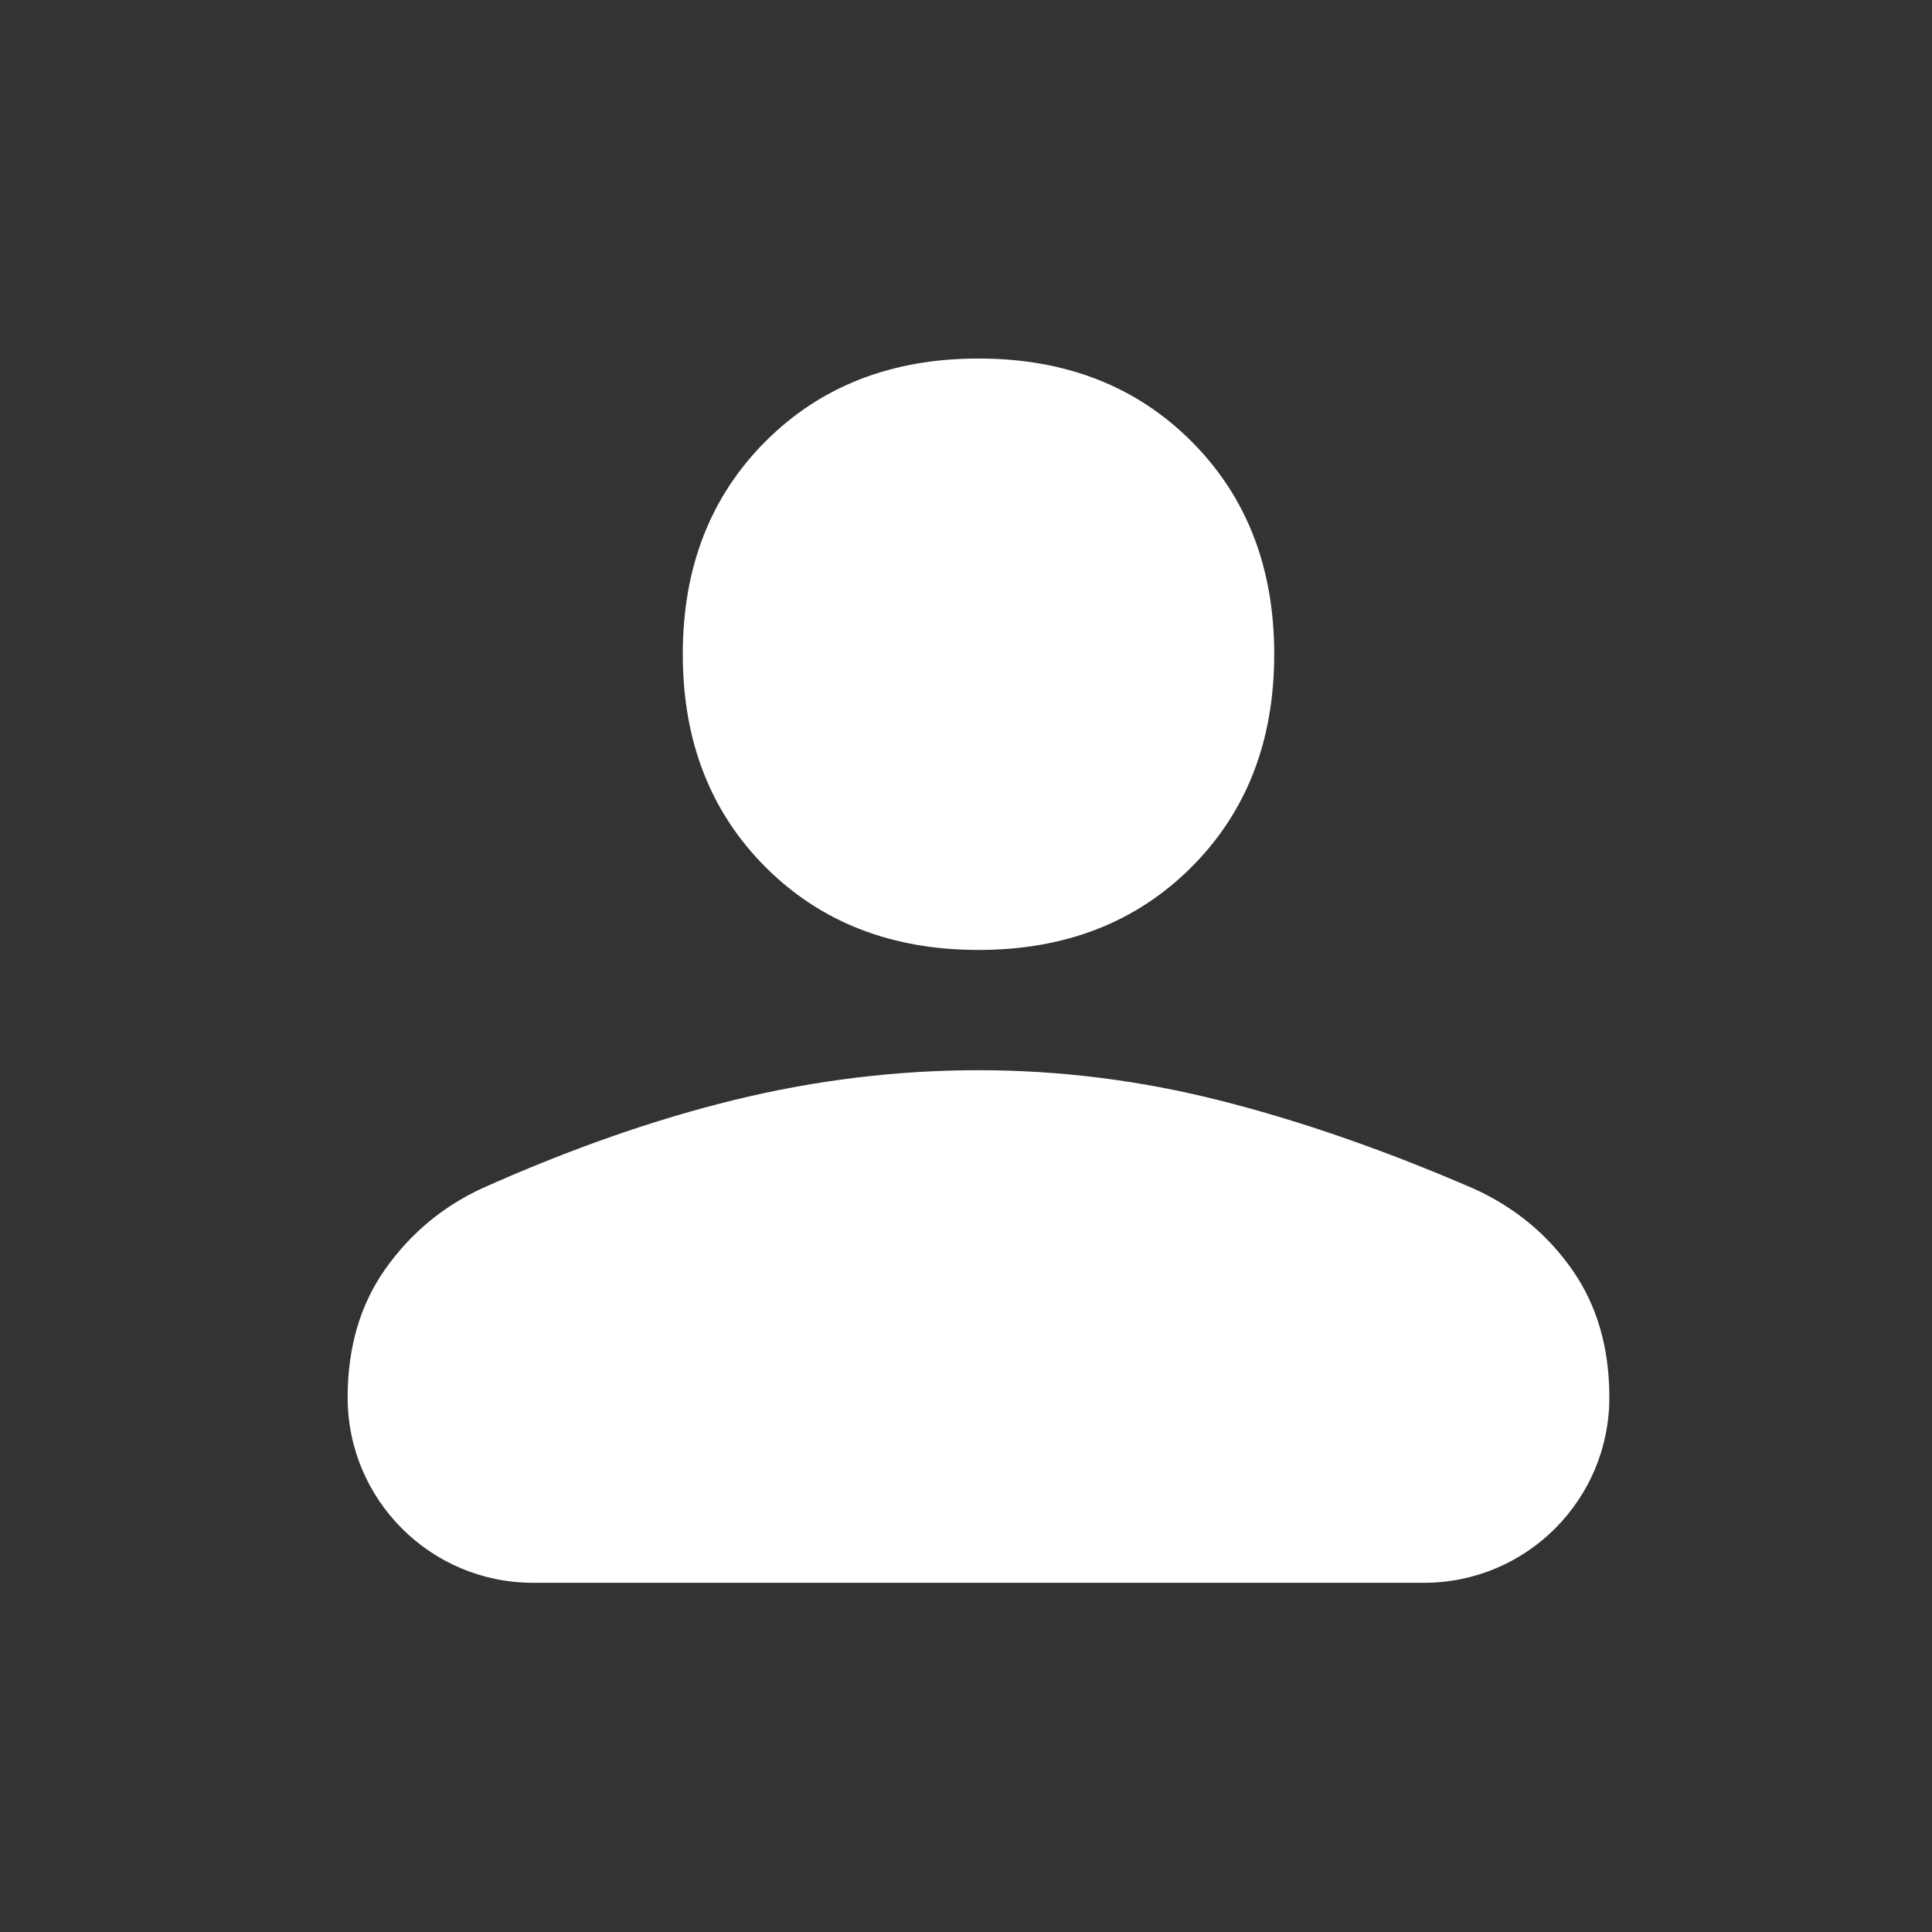 <svg width="49" height="49" viewBox="0 0 49 49" fill="none" xmlns="http://www.w3.org/2000/svg">
<rect x="0" y="0" width="49" height="49" fill="#333333" stroke="none"/>
<mask id="mask0_13_7" style="mask-type:alpha" maskUnits="userSpaceOnUse" x="0" y="0" width="49" height="49">
<rect x="0.817" y="0.143" width="48" height="48" rx="24" fill="#D9D9D9"/>
</mask>
<g mask="url(#mask0_13_7)">
<path d="M24.817 24.093C22.617 24.093 20.817 23.393 19.417 21.993C18.017 20.593 17.317 18.793 17.317 16.593C17.317 14.393 18.017 12.593 19.417 11.193C20.817 9.793 22.617 9.093 24.817 9.093C27.017 9.093 28.817 9.793 30.217 11.193C31.617 12.593 32.317 14.393 32.317 16.593C32.317 18.793 31.617 20.593 30.217 21.993C28.817 23.393 27.017 24.093 24.817 24.093ZM13.517 40.143C10.922 40.143 8.817 38.038 8.817 35.443V35.443C8.817 34.176 9.134 33.093 9.767 32.193C10.401 31.293 11.217 30.609 12.217 30.143C14.451 29.143 16.592 28.393 18.642 27.893C20.692 27.393 22.751 27.143 24.817 27.143C26.884 27.143 28.934 27.401 30.967 27.918C33.001 28.434 35.134 29.176 37.367 30.143C38.401 30.609 39.234 31.293 39.867 32.193C40.501 33.093 40.817 34.176 40.817 35.443V35.443C40.817 38.038 38.713 40.143 36.117 40.143H13.517Z" fill="white"/>
</g>
</svg>
